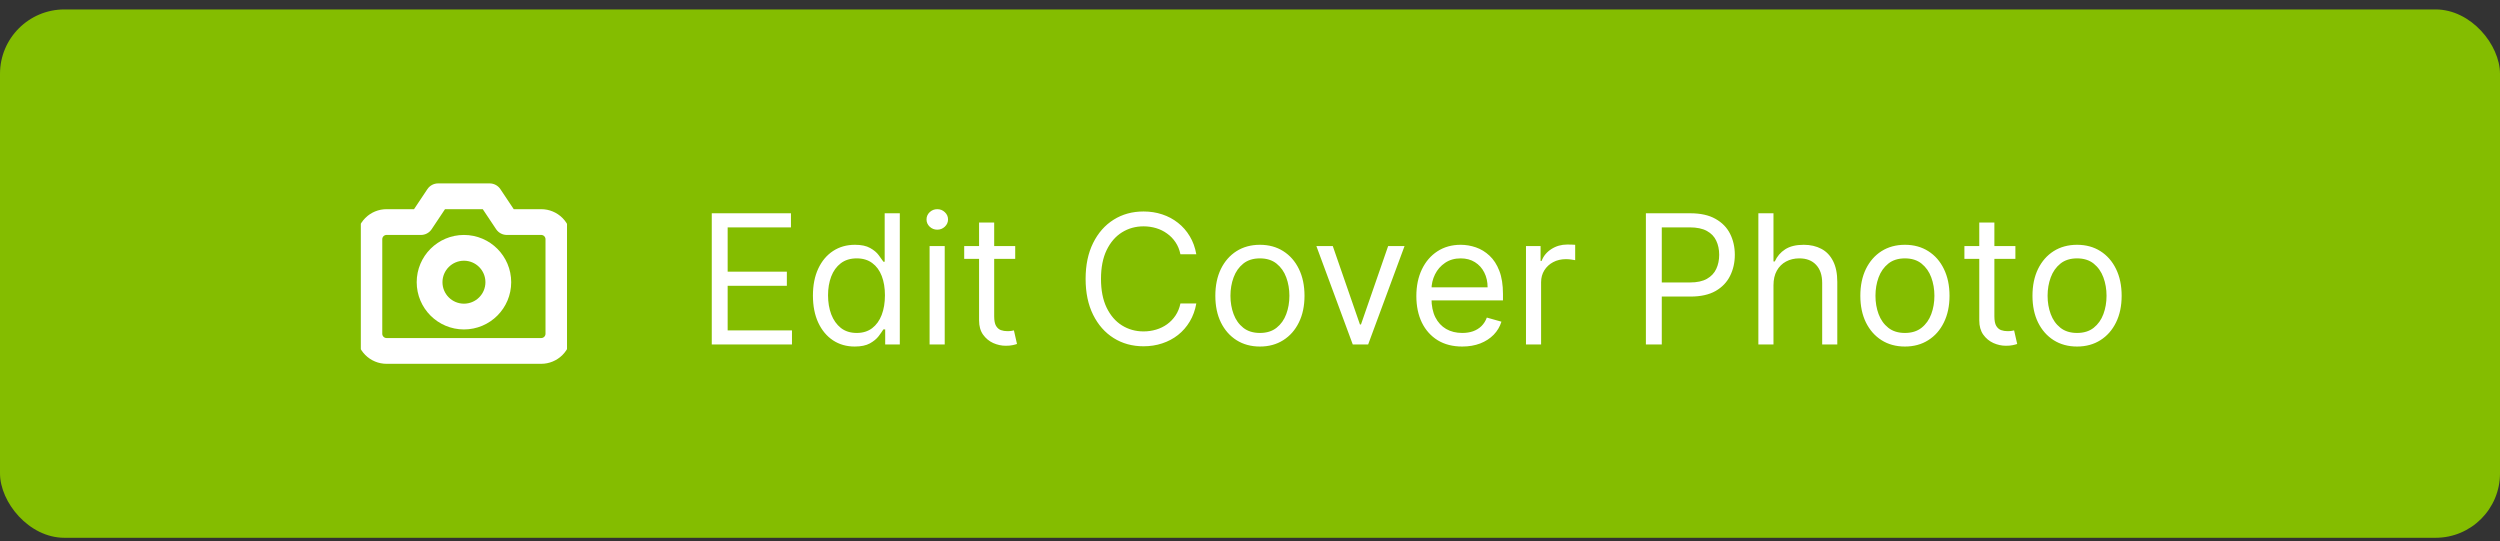 <svg width="194" height="42" viewBox="0 0 194 42" fill="none" xmlns="http://www.w3.org/2000/svg">
<rect x="0" y="0" width="194" height="42" fill="#333333" stroke="none"/>
<rect y="0.732" width="194" height="41" rx="5" fill="#84BD00"/>
<g clip-path="url(#clip0_427_58636)">
<path d="M43.331 25.899C43.331 26.252 43.19 26.591 42.94 26.841C42.69 27.091 42.351 27.232 41.997 27.232H29.997C29.644 27.232 29.305 27.091 29.055 26.841C28.805 26.591 28.664 26.252 28.664 25.899V18.565C28.664 18.212 28.805 17.872 29.055 17.622C29.305 17.372 29.644 17.232 29.997 17.232H32.664L33.997 15.232H37.997L39.331 17.232H41.997C42.351 17.232 42.69 17.372 42.94 17.622C43.19 17.872 43.331 18.212 43.331 18.565V25.899Z" stroke="white" stroke-width="2" stroke-linecap="round" stroke-linejoin="round"/>
<path d="M36.003 24.565C37.475 24.565 38.669 23.371 38.669 21.899C38.669 20.426 37.475 19.232 36.003 19.232C34.53 19.232 33.336 20.426 33.336 21.899C33.336 23.371 34.53 24.565 36.003 24.565Z" stroke="white" stroke-width="2" stroke-linecap="round" stroke-linejoin="round"/>
</g>
<path d="M55.233 26.732V16.55H61.378V17.644H56.466V21.084H61.06V22.178H56.466V25.638H61.457V26.732H55.233ZM66.325 26.891C65.688 26.891 65.126 26.73 64.639 26.409C64.152 26.084 63.771 25.627 63.496 25.037C63.221 24.443 63.083 23.742 63.083 22.934C63.083 22.132 63.221 21.436 63.496 20.846C63.771 20.256 64.154 19.8 64.644 19.478C65.135 19.157 65.701 18.996 66.344 18.996C66.842 18.996 67.234 19.079 67.523 19.245C67.814 19.407 68.037 19.593 68.189 19.802C68.345 20.007 68.466 20.176 68.552 20.309H68.651V16.55H69.825V26.732H68.691V25.559H68.552C68.466 25.698 68.343 25.873 68.184 26.086C68.025 26.294 67.798 26.482 67.503 26.647C67.208 26.81 66.815 26.891 66.325 26.891ZM66.484 25.837C66.954 25.837 67.352 25.714 67.677 25.469C68.002 25.221 68.249 24.878 68.418 24.44C68.587 23.999 68.671 23.491 68.671 22.914C68.671 22.344 68.588 21.845 68.423 21.417C68.257 20.986 68.012 20.652 67.687 20.413C67.362 20.171 66.961 20.05 66.484 20.05C65.987 20.05 65.572 20.178 65.241 20.433C64.913 20.685 64.666 21.028 64.5 21.462C64.338 21.893 64.256 22.377 64.256 22.914C64.256 23.457 64.339 23.951 64.505 24.395C64.674 24.836 64.923 25.187 65.251 25.449C65.582 25.708 65.993 25.837 66.484 25.837ZM72.136 26.732V19.096H73.31V26.732H72.136ZM72.733 17.823C72.504 17.823 72.307 17.745 72.141 17.589C71.979 17.433 71.898 17.246 71.898 17.027C71.898 16.809 71.979 16.621 72.141 16.466C72.307 16.31 72.504 16.232 72.733 16.232C72.962 16.232 73.157 16.31 73.32 16.466C73.485 16.621 73.568 16.809 73.568 17.027C73.568 17.246 73.485 17.433 73.32 17.589C73.157 17.745 72.962 17.823 72.733 17.823ZM78.78 19.096V20.09H74.822V19.096H78.78ZM75.976 17.266H77.149V24.544C77.149 24.876 77.197 25.125 77.293 25.29C77.393 25.453 77.519 25.562 77.671 25.618C77.827 25.671 77.991 25.698 78.163 25.698C78.292 25.698 78.398 25.691 78.481 25.678C78.564 25.661 78.63 25.648 78.68 25.638L78.919 26.692C78.839 26.722 78.728 26.752 78.586 26.782C78.443 26.815 78.263 26.831 78.044 26.831C77.712 26.831 77.388 26.76 77.069 26.618C76.755 26.475 76.493 26.258 76.284 25.966C76.078 25.675 75.976 25.307 75.976 24.863V17.266ZM92.834 19.732H91.601C91.528 19.377 91.401 19.066 91.219 18.797C91.04 18.529 90.821 18.303 90.562 18.121C90.307 17.936 90.024 17.796 89.712 17.703C89.401 17.611 89.076 17.564 88.738 17.564C88.121 17.564 87.563 17.72 87.062 18.032C86.565 18.343 86.169 18.802 85.874 19.409C85.582 20.015 85.437 20.759 85.437 21.641C85.437 22.523 85.582 23.267 85.874 23.873C86.169 24.48 86.565 24.939 87.062 25.25C87.563 25.562 88.121 25.718 88.738 25.718C89.076 25.718 89.401 25.671 89.712 25.578C90.024 25.486 90.307 25.348 90.562 25.166C90.821 24.98 91.04 24.753 91.219 24.485C91.401 24.213 91.528 23.901 91.601 23.55H92.834C92.742 24.07 92.573 24.536 92.327 24.947C92.082 25.358 91.777 25.708 91.412 25.996C91.048 26.281 90.639 26.498 90.184 26.647C89.734 26.797 89.251 26.871 88.738 26.871C87.869 26.871 87.097 26.659 86.421 26.235C85.745 25.811 85.213 25.207 84.825 24.425C84.437 23.643 84.243 22.715 84.243 21.641C84.243 20.567 84.437 19.639 84.825 18.857C85.213 18.075 85.745 17.471 86.421 17.047C87.097 16.623 87.869 16.411 88.738 16.411C89.251 16.411 89.734 16.485 90.184 16.635C90.639 16.784 91.048 17.003 91.412 17.291C91.777 17.576 92.082 17.924 92.327 18.335C92.573 18.743 92.742 19.208 92.834 19.732ZM97.77 26.891C97.081 26.891 96.476 26.727 95.955 26.399C95.438 26.071 95.034 25.612 94.742 25.022C94.454 24.432 94.31 23.742 94.31 22.953C94.31 22.158 94.454 21.464 94.742 20.87C95.034 20.277 95.438 19.817 95.955 19.488C96.476 19.16 97.081 18.996 97.77 18.996C98.459 18.996 99.062 19.16 99.579 19.488C100.1 19.817 100.504 20.277 100.793 20.87C101.084 21.464 101.23 22.158 101.23 22.953C101.23 23.742 101.084 24.432 100.793 25.022C100.504 25.612 100.1 26.071 99.579 26.399C99.062 26.727 98.459 26.891 97.77 26.891ZM97.77 25.837C98.294 25.837 98.724 25.703 99.062 25.434C99.401 25.166 99.651 24.813 99.813 24.375C99.976 23.938 100.057 23.464 100.057 22.953C100.057 22.443 99.976 21.968 99.813 21.527C99.651 21.086 99.401 20.73 99.062 20.458C98.724 20.186 98.294 20.05 97.77 20.05C97.246 20.05 96.815 20.186 96.477 20.458C96.139 20.73 95.889 21.086 95.727 21.527C95.564 21.968 95.483 22.443 95.483 22.953C95.483 23.464 95.564 23.938 95.727 24.375C95.889 24.813 96.139 25.166 96.477 25.434C96.815 25.703 97.246 25.837 97.77 25.837ZM108.992 19.096L106.168 26.732H104.975L102.151 19.096H103.424L105.532 25.181H105.611L107.719 19.096H108.992ZM113.469 26.891C112.733 26.891 112.098 26.729 111.565 26.404C111.035 26.076 110.625 25.618 110.337 25.032C110.052 24.442 109.909 23.756 109.909 22.973C109.909 22.191 110.052 21.502 110.337 20.905C110.625 20.305 111.026 19.838 111.54 19.503C112.057 19.165 112.66 18.996 113.35 18.996C113.747 18.996 114.14 19.062 114.528 19.195C114.916 19.328 115.269 19.543 115.587 19.841C115.905 20.136 116.159 20.527 116.347 21.015C116.536 21.502 116.631 22.102 116.631 22.814V23.311H110.744V22.297H115.438C115.438 21.866 115.352 21.482 115.179 21.144C115.01 20.806 114.768 20.539 114.453 20.343C114.142 20.148 113.774 20.05 113.35 20.05C112.882 20.05 112.478 20.166 112.137 20.398C111.798 20.627 111.538 20.925 111.356 21.293C111.174 21.661 111.083 22.055 111.083 22.476V23.152C111.083 23.729 111.182 24.218 111.381 24.619C111.583 25.017 111.863 25.32 112.221 25.529C112.579 25.734 112.995 25.837 113.469 25.837C113.777 25.837 114.056 25.794 114.304 25.708C114.556 25.618 114.773 25.486 114.955 25.31C115.138 25.131 115.279 24.909 115.378 24.644L116.512 24.962C116.392 25.346 116.192 25.685 115.91 25.976C115.628 26.265 115.28 26.49 114.866 26.652C114.452 26.811 113.986 26.891 113.469 26.891ZM118.416 26.732V19.096H119.549V20.249H119.629C119.768 19.871 120.02 19.565 120.384 19.329C120.749 19.094 121.16 18.976 121.617 18.976C121.704 18.976 121.811 18.978 121.941 18.981C122.07 18.985 122.168 18.989 122.234 18.996V20.189C122.194 20.179 122.103 20.165 121.96 20.145C121.821 20.121 121.674 20.11 121.518 20.11C121.147 20.11 120.815 20.188 120.524 20.343C120.235 20.496 120.007 20.708 119.838 20.98C119.672 21.248 119.589 21.555 119.589 21.899V26.732H118.416ZM127.721 26.732V16.55H131.162C131.96 16.55 132.613 16.694 133.12 16.983C133.631 17.268 134.009 17.654 134.254 18.141C134.499 18.628 134.622 19.172 134.622 19.772C134.622 20.372 134.499 20.917 134.254 21.407C134.012 21.898 133.637 22.289 133.13 22.581C132.623 22.869 131.974 23.013 131.181 23.013H128.716V21.919H131.142C131.689 21.919 132.128 21.825 132.459 21.636C132.791 21.447 133.031 21.192 133.18 20.87C133.333 20.546 133.409 20.179 133.409 19.772C133.409 19.364 133.333 19 133.18 18.678C133.031 18.357 132.789 18.105 132.454 17.922C132.119 17.737 131.675 17.644 131.122 17.644H128.954V26.732H127.721ZM137.622 22.138V26.732H136.449V16.55H137.622V20.289H137.722C137.901 19.894 138.169 19.581 138.527 19.349C138.888 19.114 139.369 18.996 139.969 18.996C140.489 18.996 140.945 19.101 141.336 19.309C141.727 19.515 142.03 19.831 142.246 20.259C142.464 20.683 142.574 21.223 142.574 21.88V26.732H141.401V21.959C141.401 21.353 141.243 20.884 140.928 20.552C140.617 20.218 140.184 20.05 139.631 20.05C139.246 20.05 138.902 20.131 138.597 20.294C138.295 20.456 138.056 20.693 137.881 21.005C137.708 21.316 137.622 21.694 137.622 22.138ZM147.823 26.891C147.133 26.891 146.528 26.727 146.008 26.399C145.491 26.071 145.087 25.612 144.795 25.022C144.507 24.432 144.362 23.742 144.362 22.953C144.362 22.158 144.507 21.464 144.795 20.87C145.087 20.277 145.491 19.817 146.008 19.488C146.528 19.16 147.133 18.996 147.823 18.996C148.512 18.996 149.115 19.16 149.632 19.488C150.153 19.817 150.557 20.277 150.845 20.87C151.137 21.464 151.283 22.158 151.283 22.953C151.283 23.742 151.137 24.432 150.845 25.022C150.557 25.612 150.153 26.071 149.632 26.399C149.115 26.727 148.512 26.891 147.823 26.891ZM147.823 25.837C148.346 25.837 148.777 25.703 149.115 25.434C149.453 25.166 149.704 24.813 149.866 24.375C150.028 23.938 150.11 23.464 150.11 22.953C150.11 22.443 150.028 21.968 149.866 21.527C149.704 21.086 149.453 20.73 149.115 20.458C148.777 20.186 148.346 20.05 147.823 20.05C147.299 20.05 146.868 20.186 146.53 20.458C146.192 20.73 145.942 21.086 145.779 21.527C145.617 21.968 145.536 22.443 145.536 22.953C145.536 23.464 145.617 23.938 145.779 24.375C145.942 24.813 146.192 25.166 146.53 25.434C146.868 25.703 147.299 25.837 147.823 25.837ZM156.395 19.096V20.09H152.438V19.096H156.395ZM153.591 17.266H154.764V24.544C154.764 24.876 154.812 25.125 154.908 25.29C155.008 25.453 155.134 25.562 155.286 25.618C155.442 25.671 155.606 25.698 155.778 25.698C155.908 25.698 156.014 25.691 156.097 25.678C156.179 25.661 156.246 25.648 156.295 25.638L156.534 26.692C156.455 26.722 156.344 26.752 156.201 26.782C156.058 26.815 155.878 26.831 155.659 26.831C155.328 26.831 155.003 26.76 154.685 26.618C154.37 26.475 154.108 26.258 153.899 25.966C153.694 25.675 153.591 25.307 153.591 24.863V17.266ZM161.18 26.891C160.491 26.891 159.886 26.727 159.365 26.399C158.848 26.071 158.444 25.612 158.152 25.022C157.864 24.432 157.72 23.742 157.72 22.953C157.72 22.158 157.864 21.464 158.152 20.87C158.444 20.277 158.848 19.817 159.365 19.488C159.886 19.16 160.491 18.996 161.18 18.996C161.869 18.996 162.473 19.16 162.99 19.488C163.51 19.817 163.914 20.277 164.203 20.87C164.494 21.464 164.64 22.158 164.64 22.953C164.64 23.742 164.494 24.432 164.203 25.022C163.914 25.612 163.51 26.071 162.99 26.399C162.473 26.727 161.869 26.891 161.18 26.891ZM161.18 25.837C161.704 25.837 162.135 25.703 162.473 25.434C162.811 25.166 163.061 24.813 163.223 24.375C163.386 23.938 163.467 23.464 163.467 22.953C163.467 22.443 163.386 21.968 163.223 21.527C163.061 21.086 162.811 20.73 162.473 20.458C162.135 20.186 161.704 20.05 161.18 20.05C160.656 20.05 160.225 20.186 159.887 20.458C159.549 20.73 159.299 21.086 159.137 21.527C158.974 21.968 158.893 22.443 158.893 22.953C158.893 23.464 158.974 23.938 159.137 24.375C159.299 24.813 159.549 25.166 159.887 25.434C160.225 25.703 160.656 25.837 161.18 25.837Z" fill="white"/>
<defs>
<clipPath id="clip0_427_58636">
<rect width="16" height="16" fill="white" transform="translate(28 13.232)"/>
</clipPath>
</defs>
</svg>
